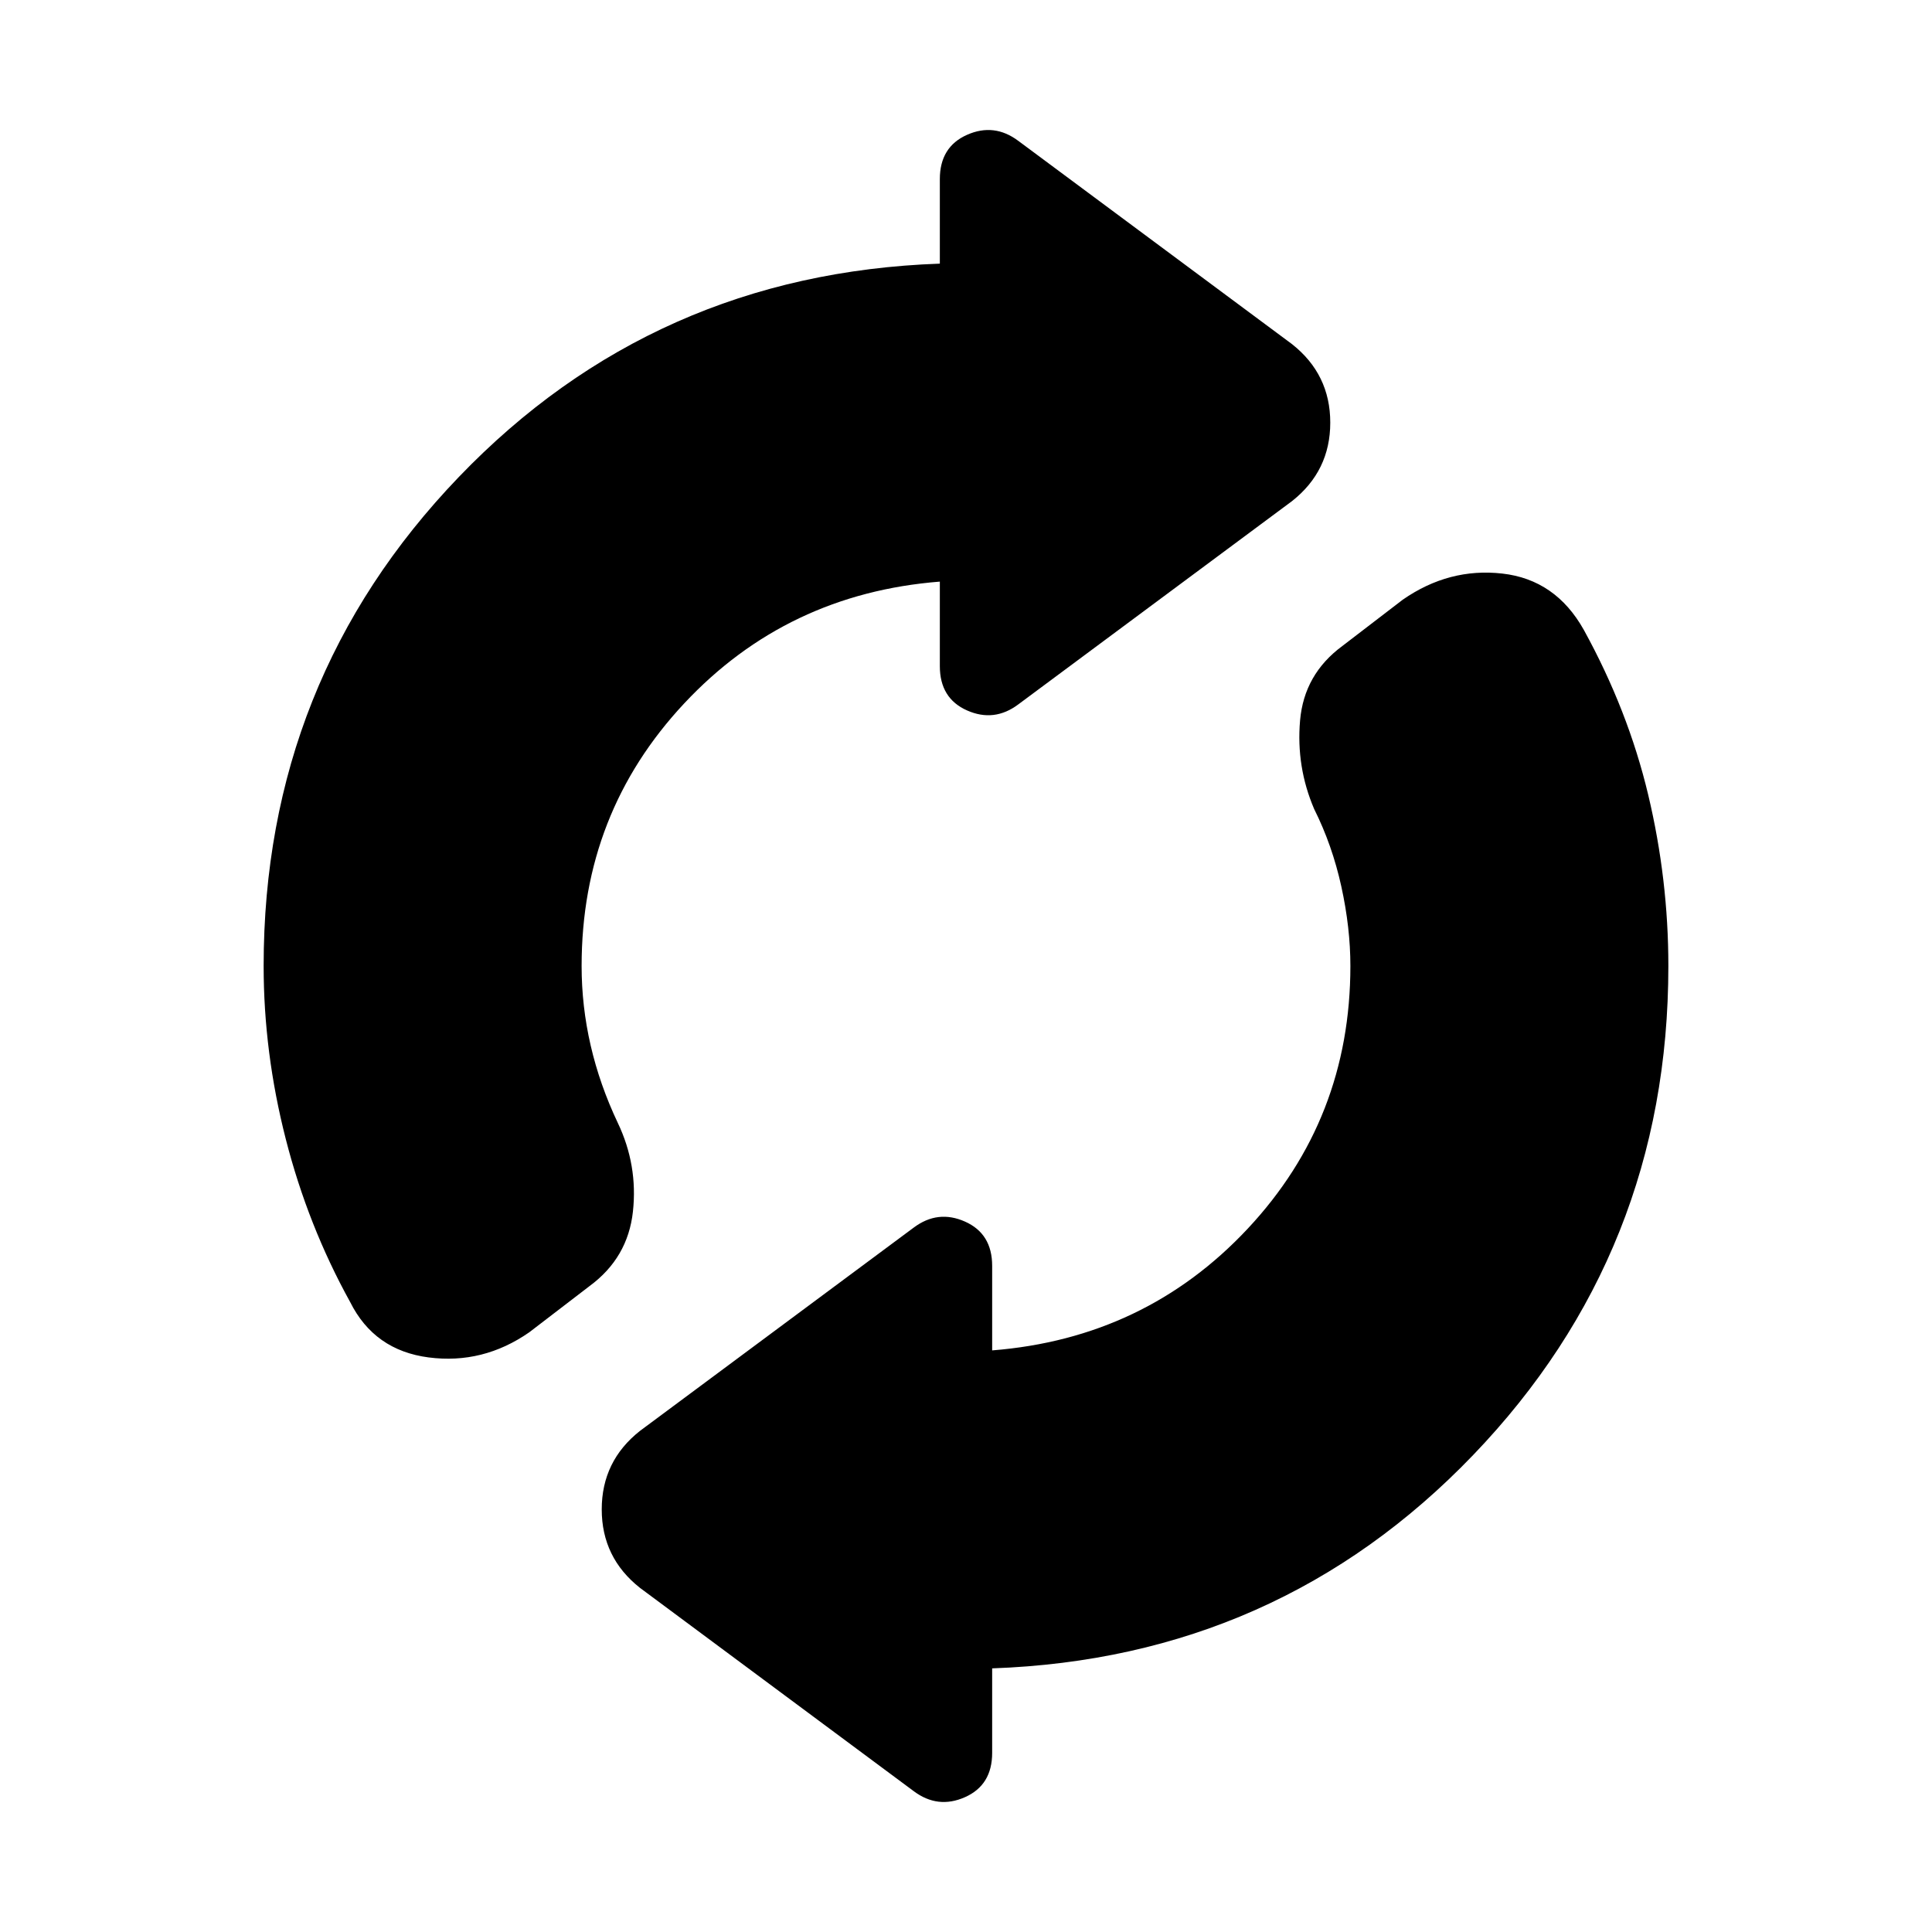<svg xmlns="http://www.w3.org/2000/svg" height="20" viewBox="0 -960 960 960" width="20"><path d="M131-480q0-142 97-243t239-106v-42q0-16 13.5-22t25.5 3l136 101q19 15 19 39t-19 39L506-610q-12 9-25.5 3T467-629v-42q-76 6-127 60.5T289-480q0 20 4.5 39.5T307-402q10 21 7.5 44T293-321l-30 23q-23 16-50 12.5T174-313q-21-38-32-81t-11-86Zm362 349v42q0 16-13.5 22T454-70L318-171q-19-15-19-39t19-39l136-101q12-9 25.5-3t13.5 22v42q76-6 127-60.5T671-480q0-19-4.5-39.5T653-558q-9-21-7-44t21-37l30-23q23-16 49.5-13t40.5 28q22 40 32 82t10 85q0 142-97 243T493-131Z"/></svg>